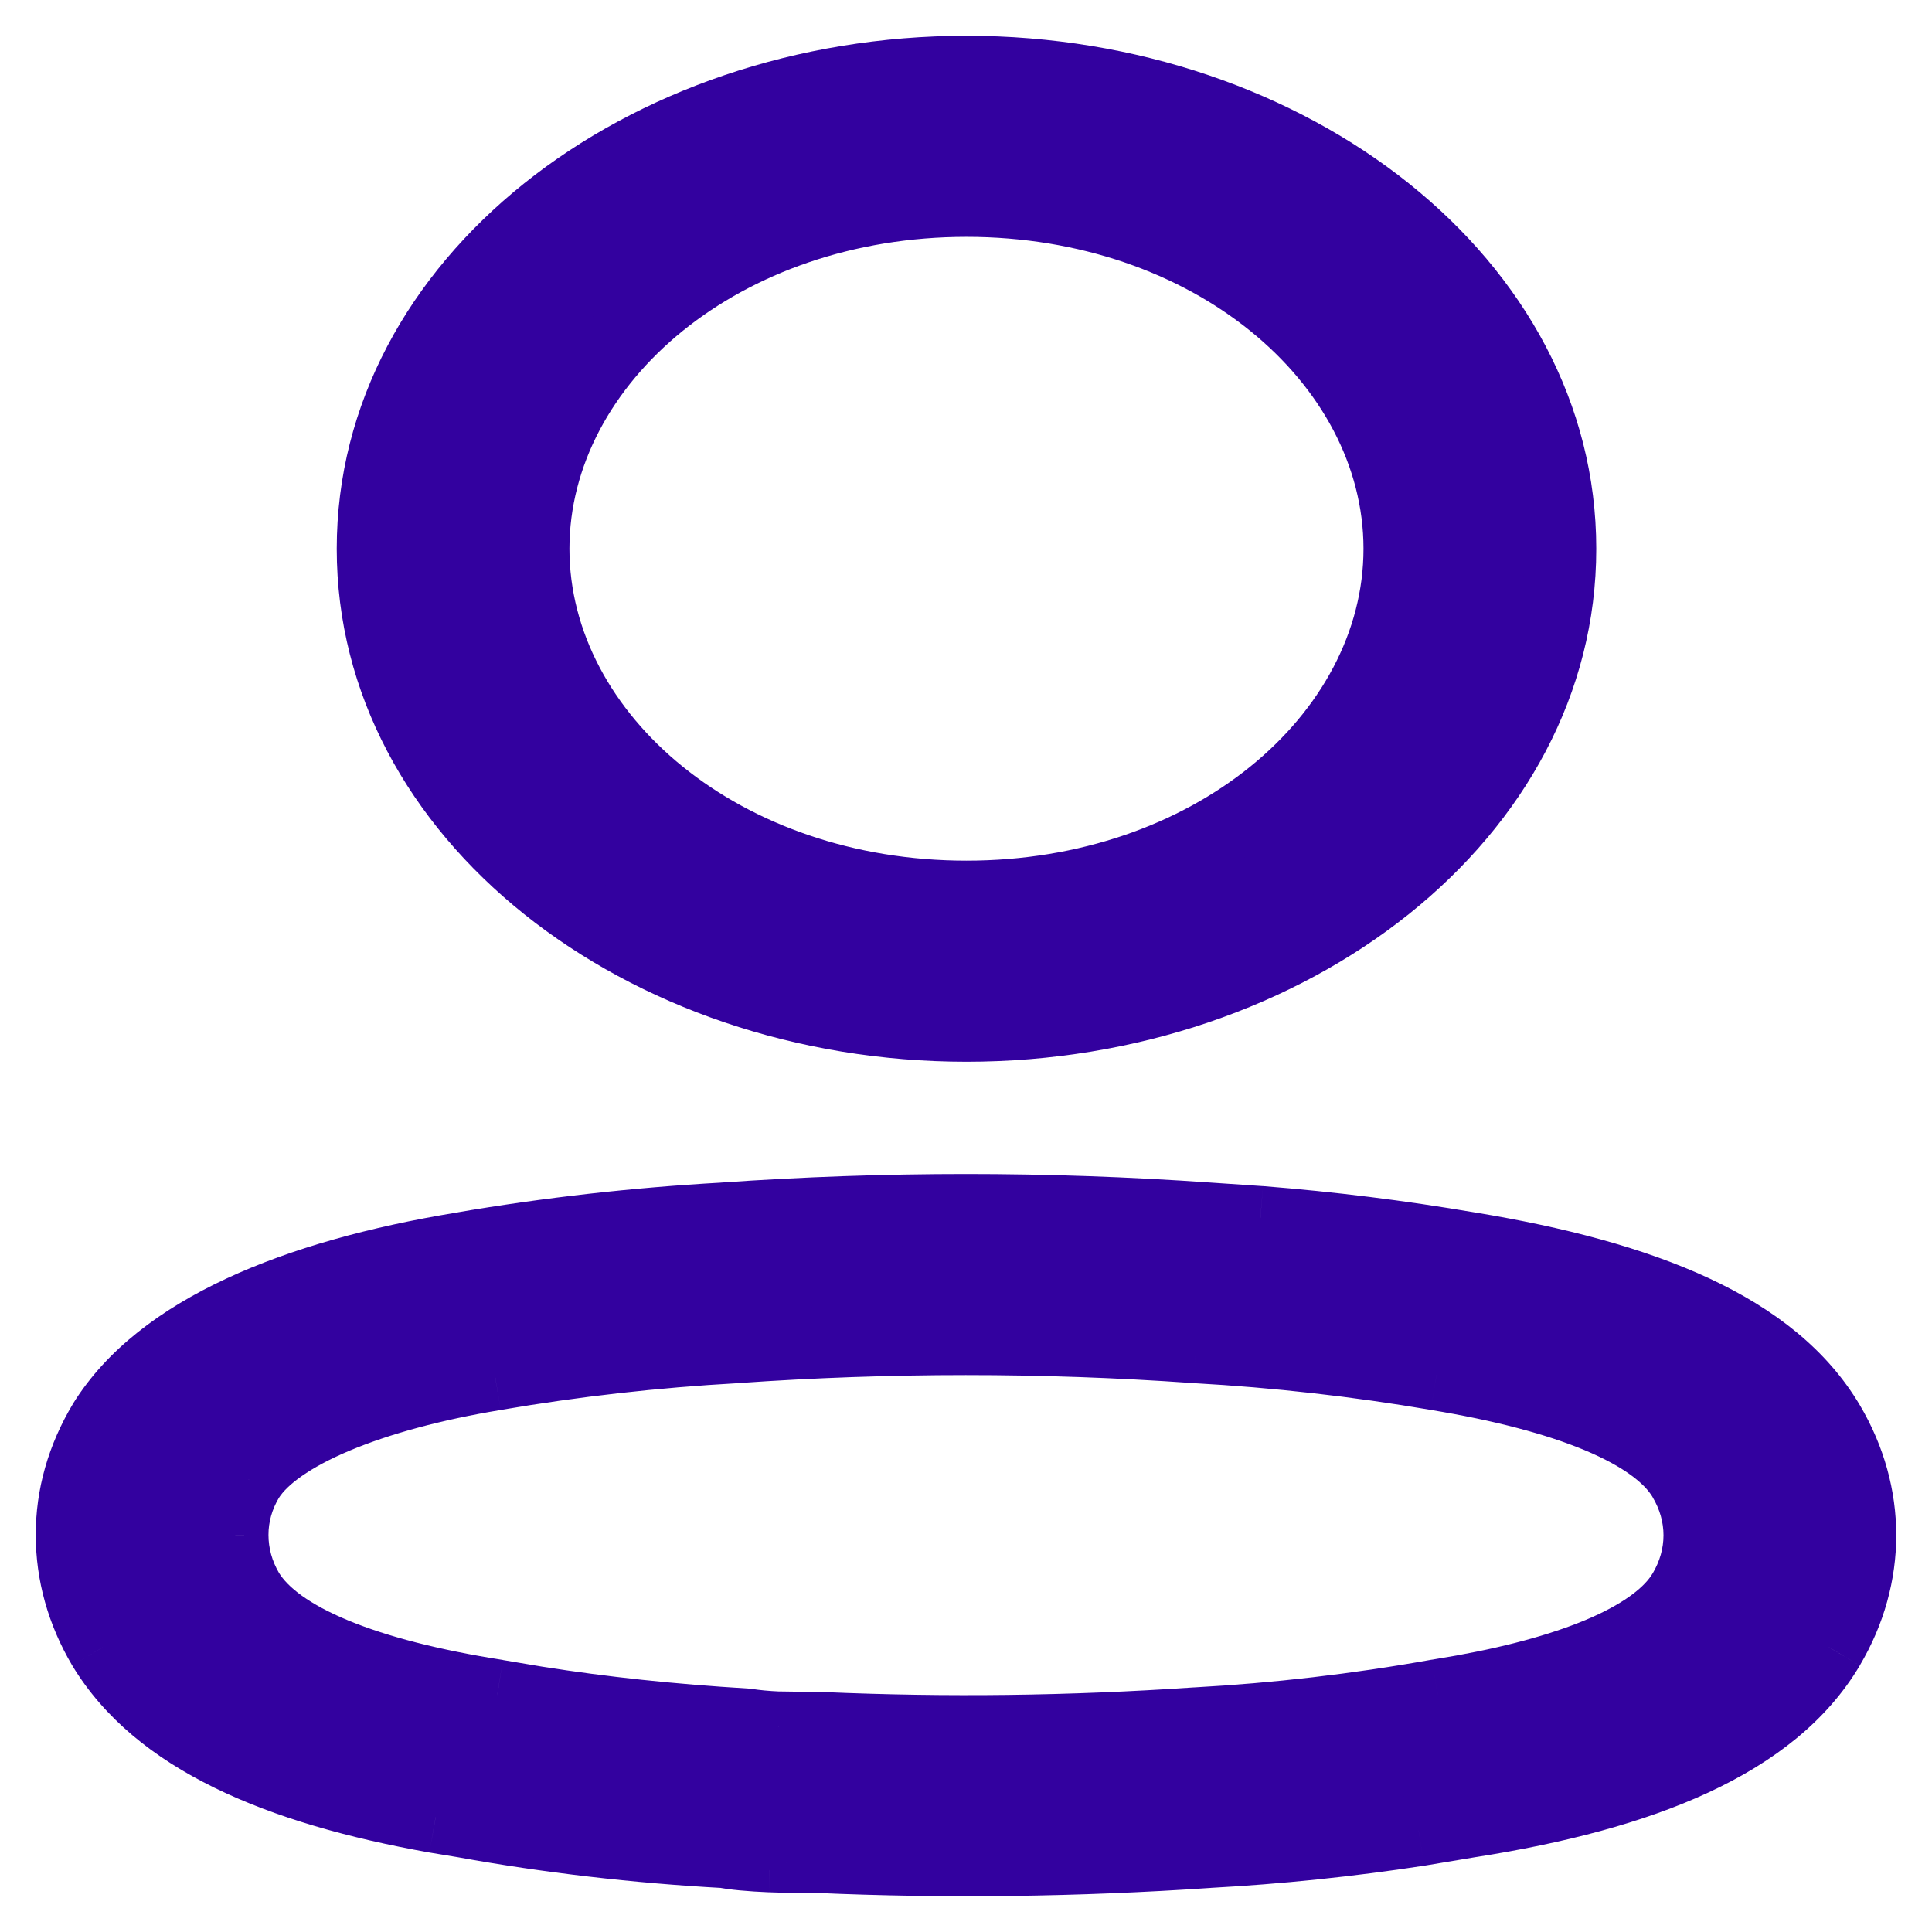 <svg width="27" height="27" viewBox="0 0 27 27" fill="none" xmlns="http://www.w3.org/2000/svg">
<path fill-rule="evenodd" clip-rule="evenodd" d="M13.507 1C8.922 1 5.206 3.986 5.206 7.669C5.206 11.352 8.922 14.338 13.507 14.338C18.091 14.338 21.808 11.352 21.808 7.669C21.808 3.986 18.091 1 13.507 1ZM13.507 2.81C16.847 2.81 19.555 4.985 19.555 7.669C19.555 10.353 16.847 12.528 13.507 12.528C10.166 12.528 7.458 10.353 7.458 7.669C7.458 4.985 10.166 2.81 13.507 2.81ZM10.11 17.026C8.894 17.094 7.666 17.232 6.454 17.44C4.116 17.826 2.245 18.595 1.449 19.875C1.148 20.375 0.997 20.911 1 21.453C0.999 21.992 1.149 22.528 1.438 23.019C2.203 24.284 3.856 25 6.088 25.396L6.488 25.463C7.666 25.676 8.895 25.819 10.132 25.886C10.237 25.911 10.488 25.934 10.762 25.945L10.988 25.952C11.104 25.954 11.235 25.955 11.431 25.955C13.209 26.033 15.052 26.01 16.887 25.885C17.864 25.832 18.849 25.729 19.825 25.579L20.555 25.458C22.965 25.078 24.77 24.355 25.56 23.02C26.146 22.03 26.146 20.881 25.561 19.891C24.772 18.56 22.99 17.843 20.537 17.439C19.574 17.274 18.596 17.153 17.61 17.075L16.89 17.026C14.634 16.867 12.365 16.867 10.11 17.026ZM16.693 18.829L16.713 18.83C17.844 18.894 18.967 19.021 20.076 19.21C21.899 19.511 23.136 20.009 23.527 20.669C23.821 21.167 23.821 21.745 23.526 22.243C23.161 22.86 22.05 23.337 20.445 23.628L20.093 23.688C18.962 23.889 17.842 24.019 16.715 24.081C14.966 24.2 13.226 24.222 11.492 24.147L10.877 24.138C10.706 24.131 10.562 24.118 10.429 24.097C9.373 24.033 8.423 23.932 7.5 23.786L6.95 23.692C5.121 23.406 3.874 22.906 3.469 22.237C3.328 21.997 3.252 21.726 3.252 21.451C3.251 21.179 3.326 20.914 3.471 20.673C3.864 20.041 5.186 19.497 6.916 19.212C8.032 19.02 9.156 18.893 10.286 18.83C12.431 18.679 14.568 18.679 16.693 18.829Z" fill="#33019F"/>
<path d="M6.454 17.44L6.536 17.933L6.539 17.933L6.454 17.44ZM10.11 17.026L10.137 17.526L10.145 17.525L10.11 17.026ZM1.449 19.875L1.024 19.611L1.02 19.618L1.449 19.875ZM1 21.453L1.5 21.454L1.5 21.451L1 21.453ZM1.438 23.019L1.008 23.273L1.011 23.278L1.438 23.019ZM6.088 25.396L6 25.889L6.006 25.89L6.088 25.396ZM6.488 25.463L6.577 24.971L6.57 24.97L6.488 25.463ZM10.132 25.886L10.246 25.399L10.203 25.389L10.159 25.387L10.132 25.886ZM10.762 25.945L10.742 26.445L10.748 26.445L10.762 25.945ZM10.988 25.952L10.973 26.452L10.979 26.452L10.988 25.952ZM11.431 25.955L11.453 25.455L11.442 25.455H11.431V25.955ZM16.887 25.885L16.859 25.386L16.853 25.386L16.887 25.885ZM19.825 25.579L19.901 26.074L19.907 26.073L19.825 25.579ZM20.555 25.458L20.477 24.964L20.473 24.965L20.555 25.458ZM25.56 23.02L25.991 23.276L25.991 23.275L25.56 23.02ZM25.561 19.891L25.991 19.636L25.991 19.636L25.561 19.891ZM20.537 17.439L20.452 17.932L20.455 17.932L20.537 17.439ZM17.61 17.075L17.65 16.576L17.644 16.576L17.61 17.075ZM16.89 17.026L16.855 17.525L16.856 17.525L16.89 17.026ZM16.713 18.83L16.681 19.329L16.685 19.33L16.713 18.83ZM16.693 18.829L16.658 19.328L16.661 19.328L16.693 18.829ZM20.076 19.21L19.992 19.703L19.995 19.704L20.076 19.21ZM23.527 20.669L23.957 20.414L23.957 20.414L23.527 20.669ZM23.526 22.243L23.957 22.498L23.957 22.498L23.526 22.243ZM20.445 23.628L20.528 24.121L20.534 24.12L20.445 23.628ZM20.093 23.688L20.009 23.195L20.005 23.195L20.093 23.688ZM16.715 24.081L16.688 23.582L16.681 23.582L16.715 24.081ZM11.492 24.147L11.514 23.647L11.506 23.647L11.499 23.647L11.492 24.147ZM10.877 24.138L10.856 24.638L10.87 24.638L10.877 24.138ZM10.429 24.097L10.508 23.603L10.484 23.599L10.459 23.598L10.429 24.097ZM7.5 23.786L7.417 24.279L7.422 24.28L7.5 23.786ZM6.95 23.692L7.033 23.2L7.027 23.198L6.95 23.692ZM3.469 22.237L3.038 22.491L3.041 22.495L3.469 22.237ZM3.252 21.451L3.752 21.452L3.752 21.449L3.252 21.451ZM3.471 20.673L3.046 20.408L3.042 20.416L3.471 20.673ZM6.916 19.212L6.997 19.705L7 19.704L6.916 19.212ZM10.286 18.83L10.314 19.33L10.321 19.329L10.286 18.83ZM5.706 7.669C5.706 4.359 9.091 1.5 13.507 1.5V0.5C8.754 0.5 4.706 3.613 4.706 7.669H5.706ZM13.507 13.838C9.091 13.838 5.706 10.979 5.706 7.669H4.706C4.706 11.725 8.754 14.838 13.507 14.838V13.838ZM21.308 7.669C21.308 10.979 17.923 13.838 13.507 13.838V14.838C18.259 14.838 22.308 11.725 22.308 7.669H21.308ZM13.507 1.5C17.923 1.5 21.308 4.359 21.308 7.669H22.308C22.308 3.613 18.259 0.5 13.507 0.5V1.5ZM20.055 7.669C20.055 4.612 17.016 2.31 13.507 2.31V3.31C16.679 3.31 19.055 5.358 19.055 7.669H20.055ZM13.507 13.028C17.016 13.028 20.055 10.725 20.055 7.669H19.055C19.055 9.98 16.679 12.028 13.507 12.028V13.028ZM6.958 7.669C6.958 10.725 9.998 13.028 13.507 13.028V12.028C10.335 12.028 7.958 9.98 7.958 7.669H6.958ZM13.507 2.31C9.998 2.31 6.958 4.612 6.958 7.669H7.958C7.958 5.358 10.335 3.31 13.507 3.31V2.31ZM6.539 17.933C7.732 17.729 8.941 17.592 10.137 17.525L10.082 16.527C8.847 16.596 7.6 16.736 6.37 16.947L6.539 17.933ZM1.873 20.139C2.203 19.61 2.777 19.152 3.584 18.775C4.39 18.4 5.394 18.122 6.536 17.933L6.373 16.947C5.176 17.144 4.076 17.443 3.162 17.869C2.25 18.294 1.491 18.86 1.024 19.611L1.873 20.139ZM1.5 21.451C1.498 21.006 1.621 20.559 1.878 20.132L1.02 19.618C0.676 20.191 0.497 20.816 0.5 21.456L1.5 21.451ZM1.869 22.765C1.623 22.347 1.499 21.898 1.5 21.454L0.5 21.453C0.499 22.086 0.675 22.709 1.008 23.273L1.869 22.765ZM6.175 24.904C3.964 24.511 2.51 23.826 1.866 22.76L1.011 23.278C1.896 24.742 3.748 25.488 6 25.889L6.175 24.904ZM6.57 24.97L6.17 24.903L6.006 25.89L6.405 25.956L6.57 24.97ZM10.159 25.387C8.942 25.321 7.734 25.18 6.577 24.971L6.399 25.955C7.598 26.172 8.848 26.317 10.105 26.386L10.159 25.387ZM10.783 25.446C10.505 25.434 10.299 25.412 10.246 25.399L10.018 26.373C10.176 26.41 10.472 26.434 10.742 26.445L10.783 25.446ZM11.003 25.452L10.777 25.445L10.748 26.445L10.973 26.452L11.003 25.452ZM11.431 25.455C11.236 25.455 11.108 25.454 10.997 25.452L10.979 26.452C11.1 26.454 11.235 26.455 11.431 26.455V25.455ZM16.853 25.386C15.037 25.51 13.212 25.532 11.453 25.455L11.409 26.454C13.206 26.533 15.068 26.51 16.921 26.384L16.853 25.386ZM19.749 25.085C18.789 25.233 17.821 25.333 16.859 25.386L16.914 26.384C17.908 26.33 18.909 26.226 19.901 26.074L19.749 25.085ZM20.473 24.965L19.743 25.086L19.907 26.073L20.637 25.951L20.473 24.965ZM25.13 22.766C24.465 23.887 22.877 24.585 20.477 24.964L20.633 25.952C23.053 25.57 25.074 24.822 25.991 23.276L25.13 22.766ZM25.13 20.146C25.623 20.979 25.623 21.933 25.13 22.766L25.991 23.275C26.67 22.128 26.67 20.783 25.991 19.636L25.13 20.146ZM20.455 17.932C22.902 18.335 24.468 19.027 25.131 20.146L25.991 19.636C25.076 18.093 23.078 17.351 20.618 16.945L20.455 17.932ZM17.571 17.573C18.541 17.65 19.505 17.77 20.452 17.932L20.621 16.946C19.643 16.779 18.65 16.655 17.65 16.576L17.571 17.573ZM16.856 17.525L17.577 17.574L17.644 16.576L16.924 16.527L16.856 17.525ZM10.145 17.525C12.377 17.367 14.623 17.367 16.855 17.525L16.925 16.527C14.646 16.367 12.354 16.367 10.074 16.527L10.145 17.525ZM16.745 18.331L16.725 18.33L16.661 19.328L16.681 19.329L16.745 18.331ZM20.16 18.718C19.033 18.525 17.89 18.396 16.741 18.331L16.685 19.33C17.797 19.392 18.902 19.517 19.992 19.703L20.16 18.718ZM23.957 20.414C23.679 19.945 23.15 19.602 22.531 19.343C21.896 19.078 21.09 18.871 20.157 18.717L19.995 19.704C20.884 19.85 21.608 20.042 22.145 20.266C22.698 20.497 22.984 20.733 23.097 20.924L23.957 20.414ZM23.957 22.498C24.345 21.843 24.345 21.069 23.957 20.414L23.096 20.924C23.298 21.264 23.298 21.647 23.096 21.989L23.957 22.498ZM20.534 24.12C21.36 23.97 22.081 23.769 22.653 23.515C23.214 23.266 23.695 22.939 23.957 22.498L23.096 21.988C22.992 22.165 22.735 22.384 22.248 22.601C21.772 22.812 21.135 22.995 20.355 23.136L20.534 24.12ZM20.177 24.18L20.528 24.121L20.361 23.135L20.009 23.195L20.177 24.18ZM16.742 24.581C17.89 24.517 19.03 24.385 20.181 24.18L20.005 23.195C18.895 23.394 17.795 23.521 16.688 23.582L16.742 24.581ZM11.47 24.646C13.223 24.722 14.981 24.7 16.749 24.58L16.681 23.582C14.95 23.7 13.229 23.721 11.514 23.647L11.47 24.646ZM10.87 24.638L11.485 24.647L11.499 23.647L10.884 23.638L10.87 24.638ZM10.35 24.59C10.507 24.616 10.671 24.63 10.856 24.638L10.897 23.639C10.741 23.632 10.617 23.62 10.508 23.603L10.35 24.59ZM7.422 24.28C8.363 24.429 9.329 24.531 10.399 24.596L10.459 23.598C9.417 23.535 8.483 23.435 7.579 23.292L7.422 24.28ZM6.866 24.185L7.417 24.279L7.584 23.293L7.033 23.2L6.866 24.185ZM3.041 22.495C3.326 22.966 3.858 23.311 4.484 23.57C5.125 23.835 5.935 24.04 6.872 24.186L7.027 23.198C6.136 23.059 5.408 22.87 4.867 22.646C4.311 22.416 4.017 22.176 3.897 21.978L3.041 22.495ZM2.752 21.451C2.752 21.818 2.853 22.176 3.038 22.491L3.9 21.983C3.802 21.817 3.752 21.634 3.752 21.452L2.752 21.451ZM3.042 20.416C2.852 20.732 2.751 21.086 2.752 21.454L3.752 21.449C3.752 21.272 3.8 21.096 3.899 20.93L3.042 20.416ZM6.834 18.718C5.943 18.865 5.14 19.081 4.498 19.351C3.878 19.612 3.327 19.956 3.046 20.408L3.895 20.937C4.007 20.757 4.315 20.513 4.886 20.273C5.436 20.042 6.159 19.843 6.997 19.705L6.834 18.718ZM10.258 18.331C9.109 18.395 7.967 18.524 6.831 18.719L7 19.704C8.098 19.516 9.202 19.392 10.314 19.33L10.258 18.331ZM16.728 18.33C14.58 18.179 12.419 18.179 10.251 18.332L10.321 19.329C12.443 19.18 14.557 19.18 16.658 19.328L16.728 18.33Z" fill="#33019F"/>
</svg>
